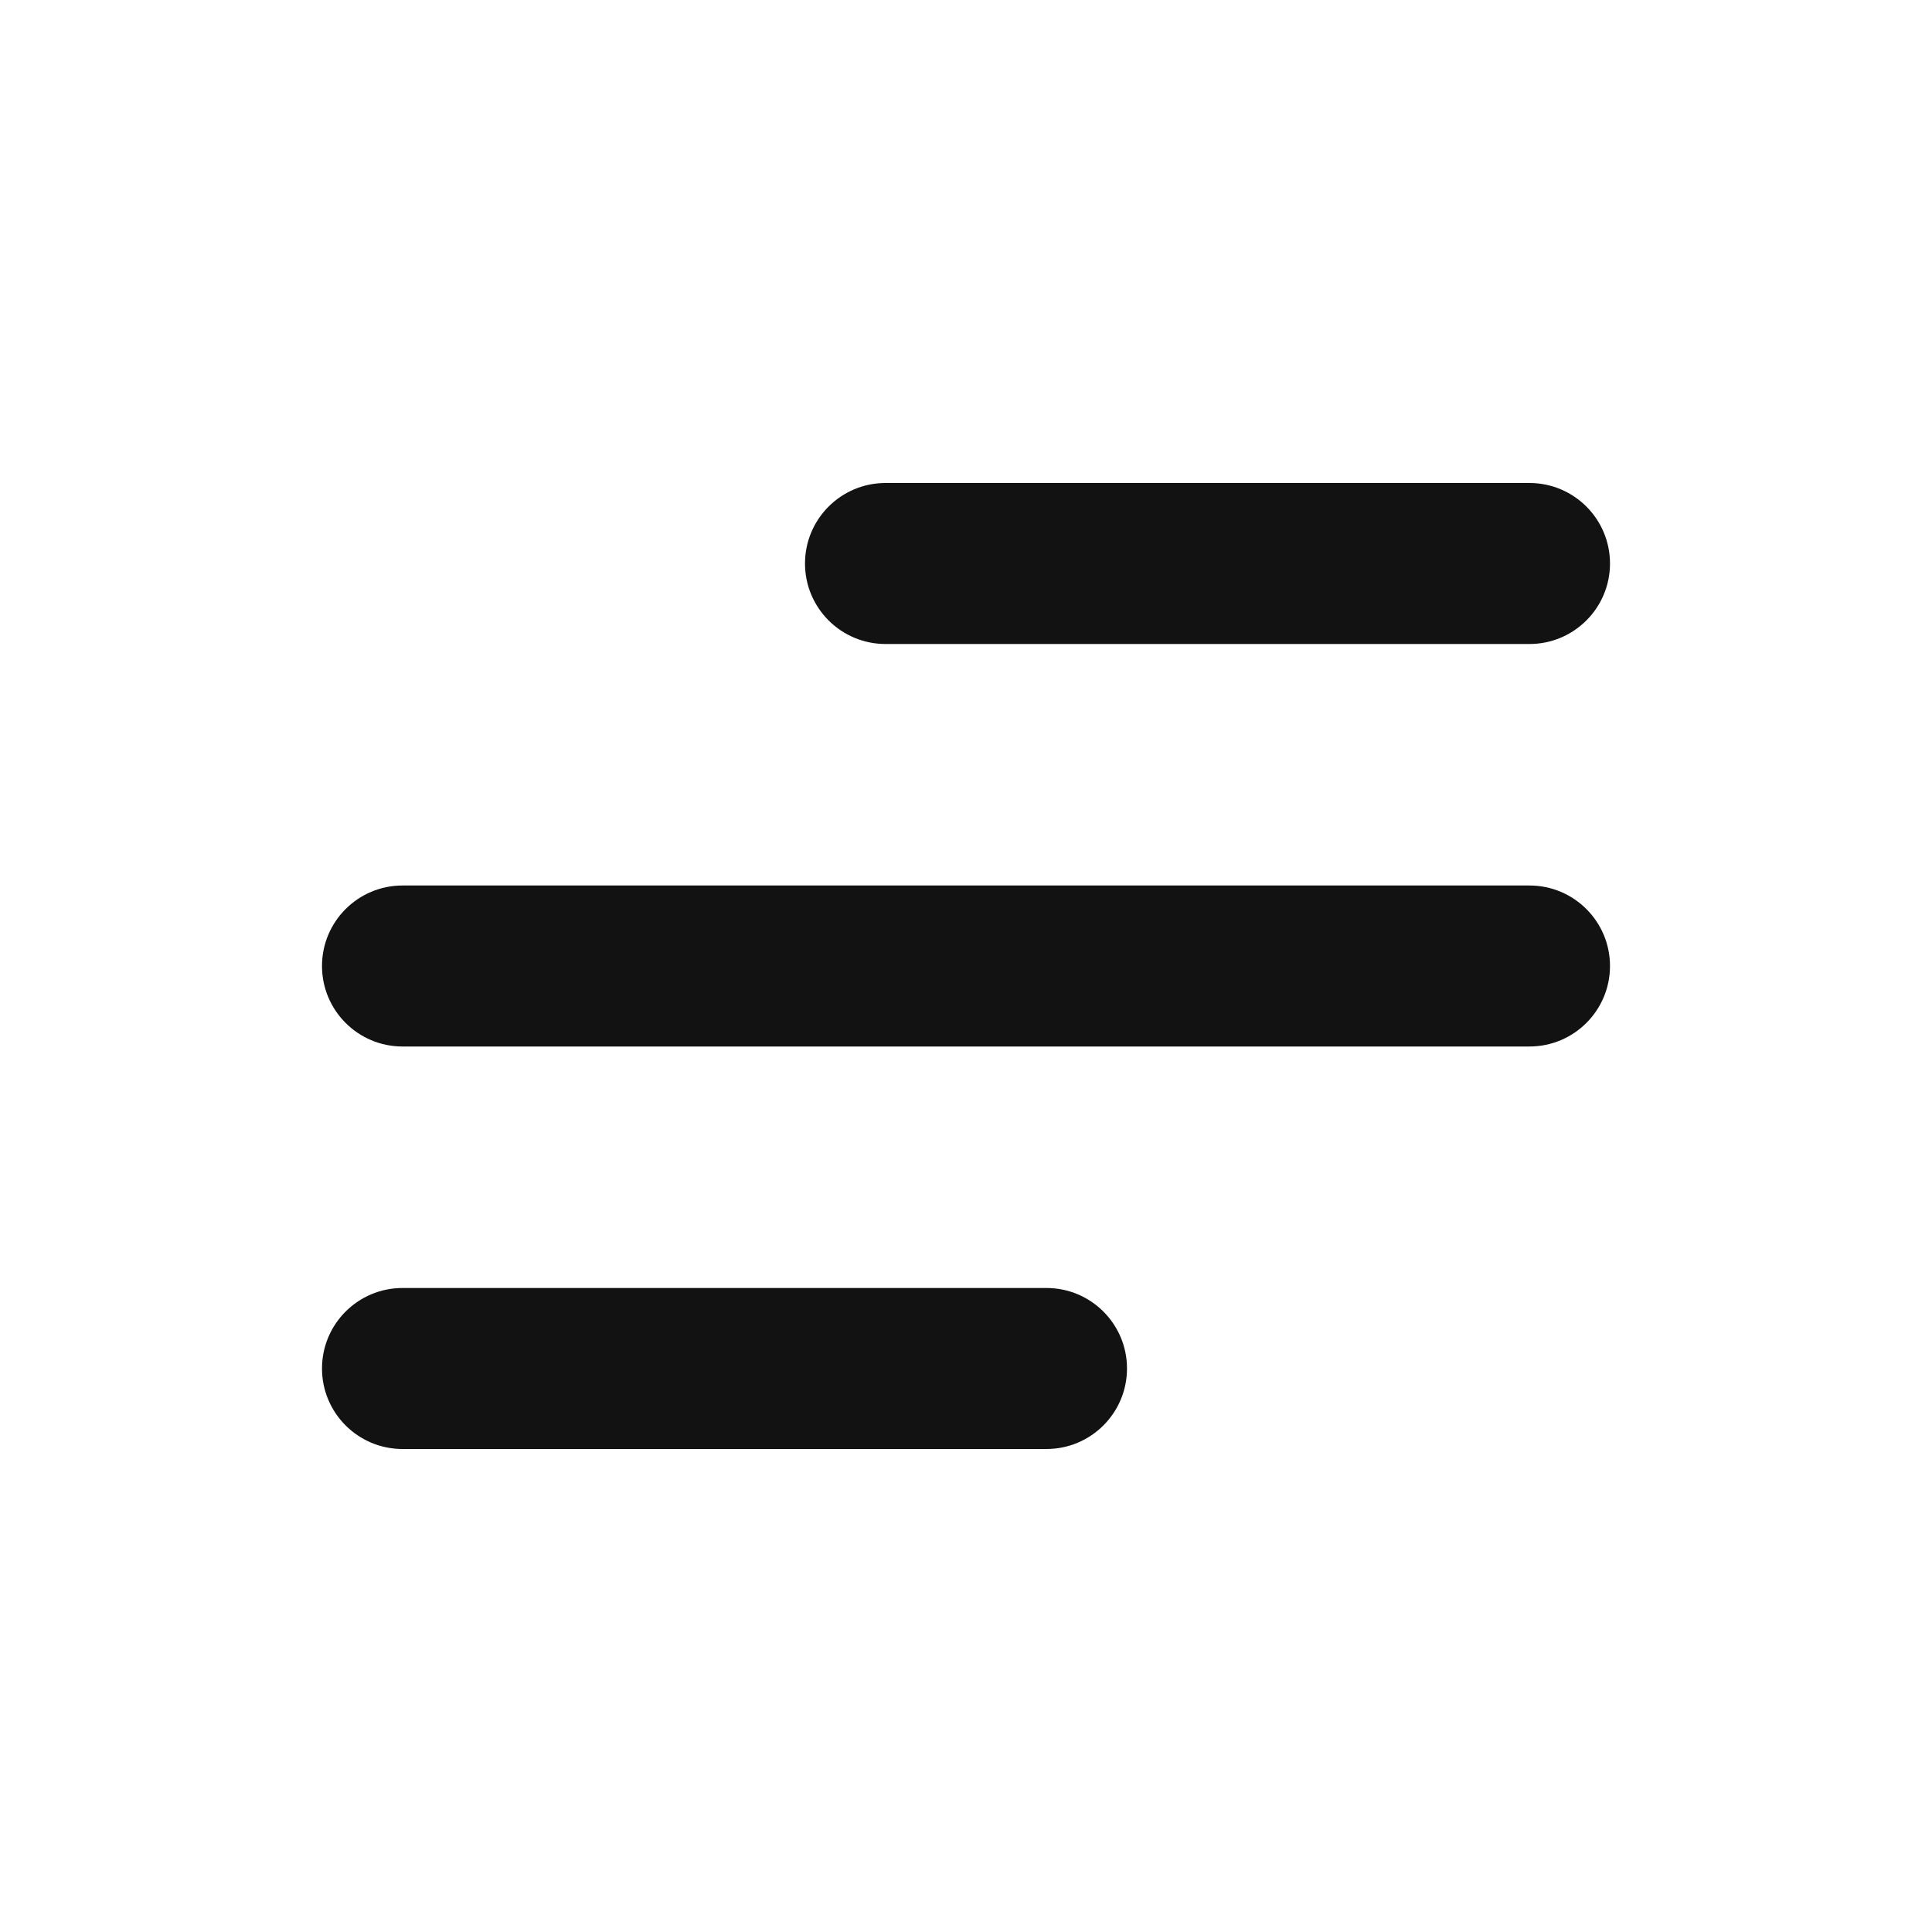 <svg width="24" height="24" viewBox="0 0 24 24" fill="none" xmlns="http://www.w3.org/2000/svg">
<path fill-rule="evenodd" clip-rule="evenodd" d="M10 7C10 6.448 10.448 6 11 6L19 6C19.552 6 20 6.448 20 7C20 7.552 19.552 8 19 8L11 8C10.448 8 10 7.552 10 7ZM4 12C4 11.448 4.448 11 5 11H19C19.552 11 20 11.448 20 12C20 12.552 19.552 13 19 13H5C4.448 13 4 12.552 4 12ZM13 18L5 18C4.448 18 4 17.552 4 17C4 16.448 4.448 16 5 16L13 16C13.552 16 14 16.448 14 17C14 17.552 13.552 18 13 18Z" fill="#121212"/>
</svg>
